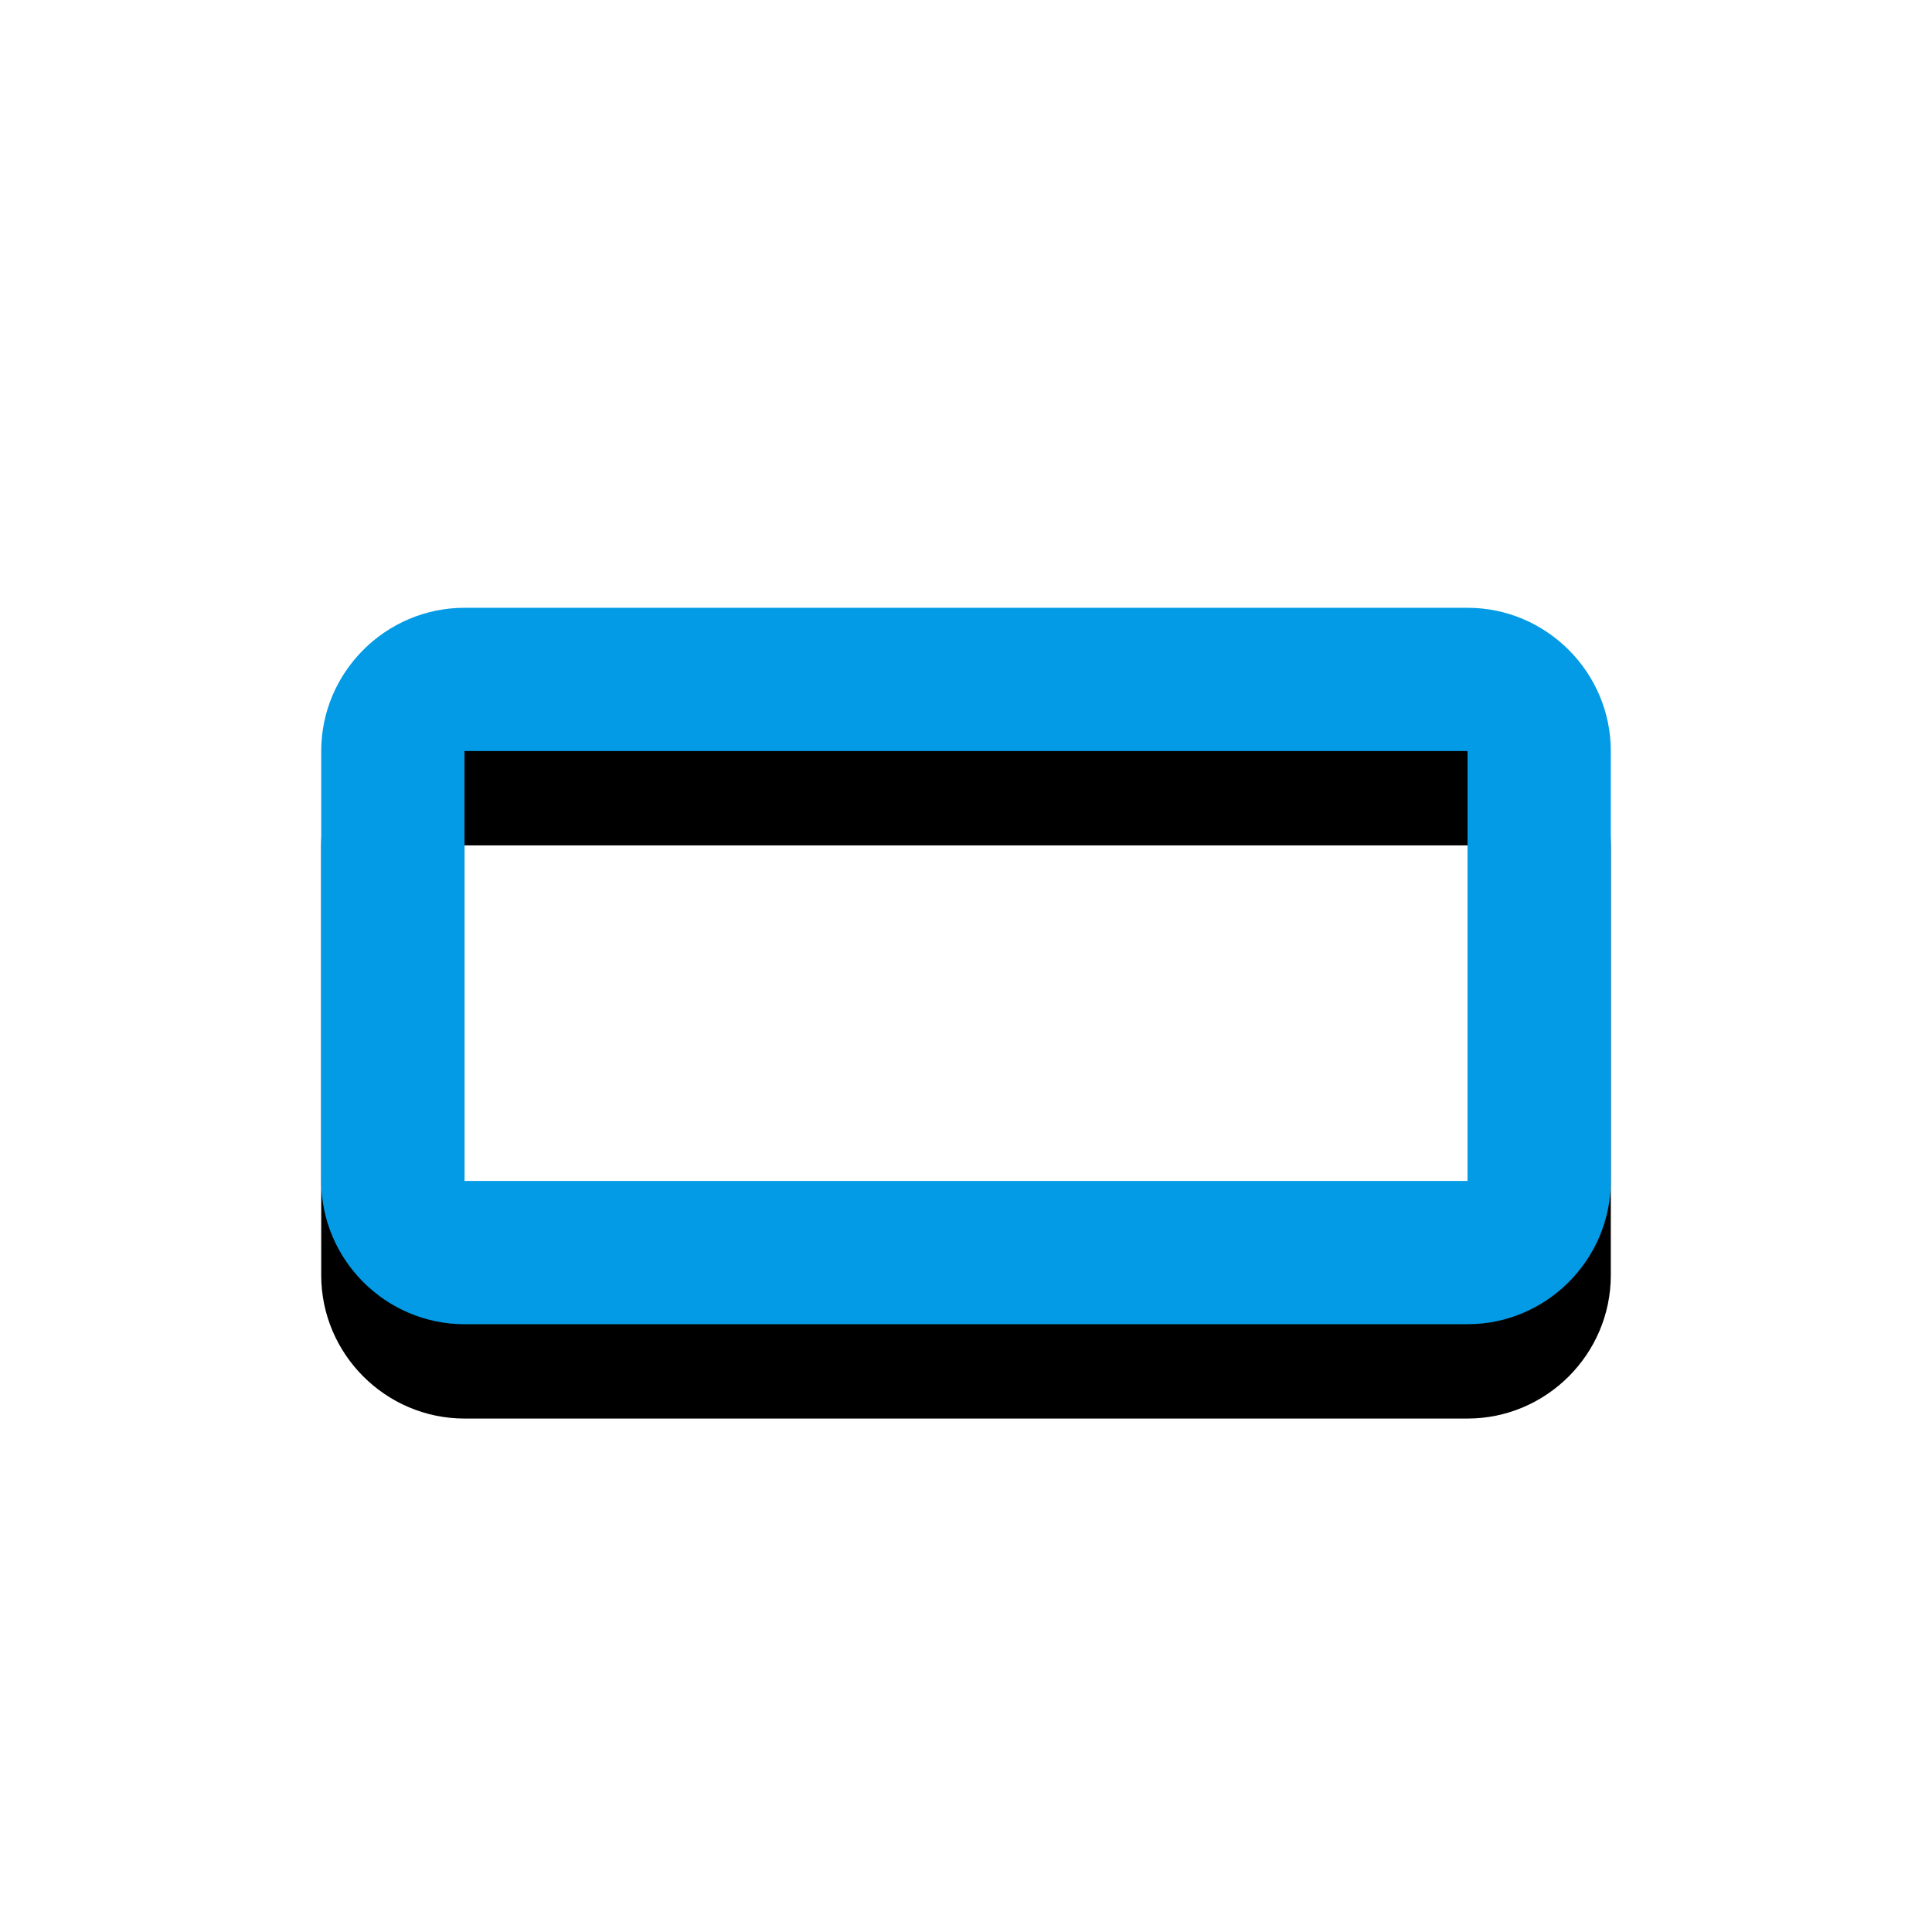 <svg version="1.1" xmlns="http://www.w3.org/2000/svg" xmlns:xlink="http://www.w3.org/1999/xlink" viewBox="0,0,1024,1024">
	<!-- Color names: teamapps-color-1 -->
	<desc>crop_7_5 icon - Licensed under Apache License v2.0 (http://www.apache.org/licenses/LICENSE-2.0) - Created with Iconfu.com - Derivative work of Material icons (Copyright Google Inc.)</desc>
	<defs>
		<filter id="filter-3taW4qXF" x="-14%" y="-12%" width="153%" height="235%" color-interpolation-filters="sRGB">
			<feColorMatrix values="1 0 0 0 0 0 1 0 0 0 0 0 1 0 0 0 0 0 0.2 0" in="SourceGraphic"/>
			<feOffset dy="20"/>
			<feGaussianBlur stdDeviation="11" result="blur0"/>
			<feColorMatrix values="1 0 0 0 0 0 1 0 0 0 0 0 1 0 0 0 0 0 0.3 0" in="SourceGraphic"/>
			<feOffset dy="30"/>
			<feGaussianBlur stdDeviation="20" result="blur1"/>
			<feMerge>
				<feMergeNode in="blur0"/>
				<feMergeNode in="blur1"/>
			</feMerge>
		</filter>
	</defs>
	<g fill="none" fill-rule="nonzero" style="mix-blend-mode: normal">
		<path d="M853.76,398.08v227.84c0,41.77 -34.18,75.94 -75.94,75.94h-531.63c-41.77,0 -75.94,-34.18 -75.94,-75.94v-227.84c0,-41.77 34.18,-75.94 75.94,-75.94h531.63c41.77,0 75.94,34.18 75.94,75.94zM777.82,398.08h-531.63v227.84h531.63z" fill="#000000" filter="url(#filter-3taW4qXF)"/>
		<g>
			<g color="#039be5" class="teamapps-color-1">
				<path d="M853.76,398.08v227.84c0,41.77 -34.18,75.94 -75.94,75.94h-531.63c-41.77,0 -75.94,-34.18 -75.94,-75.94v-227.84c0,-41.77 34.18,-75.94 75.94,-75.94h531.63c41.77,0 75.94,34.18 75.94,75.94zM777.82,398.08h-531.63v227.84h531.63z" fill="currentColor"/>
			</g>
		</g>
	</g>
</svg>